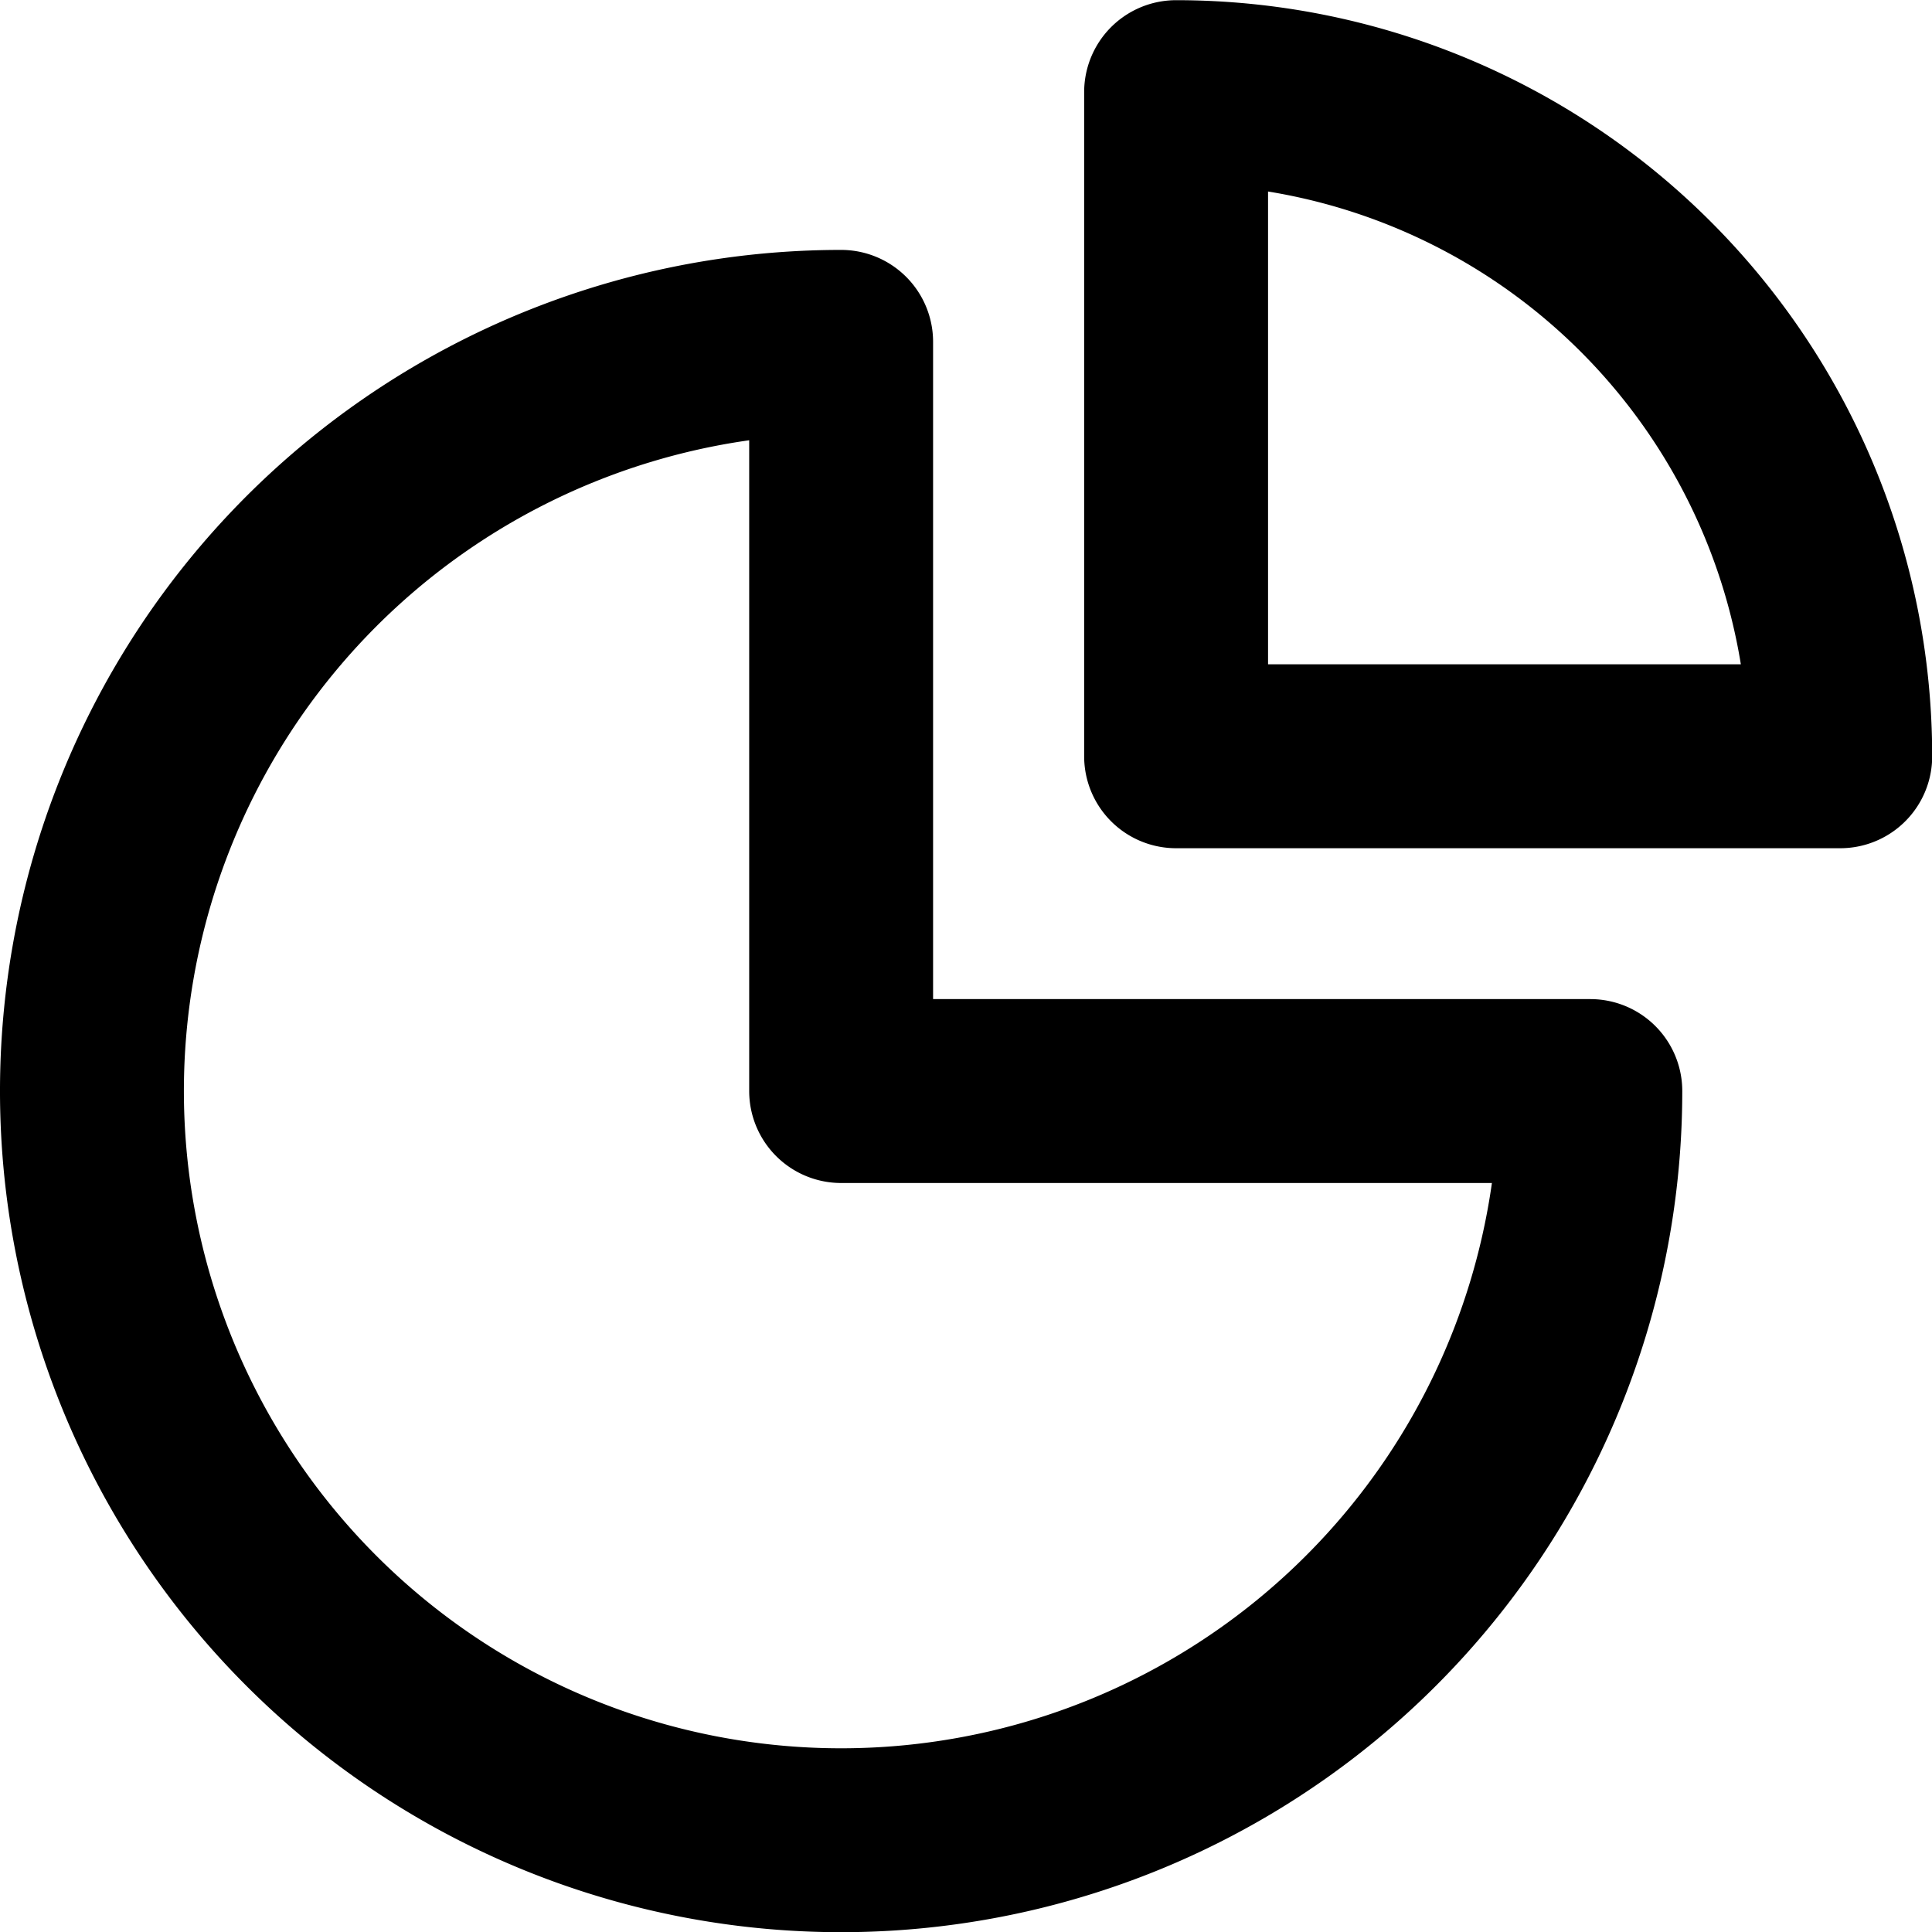 <svg version="1.1" id="Layer_1" xmlns="http://www.w3.org/2000/svg" x="0" y="0" viewBox="0 0 21.012 21.012" xml:space="preserve"><g id="Business-Products_Analytics_analytics-pie-1" transform="translate(-348.498 -1689.998)"><g id="Group_169" transform="translate(349.498 1690.998)"><g id="analytics-pie-1" fill="none" stroke="currentColor" stroke-width="2" stroke-linecap="round" stroke-linejoin="round"><path id="Shape_1038" d="M11.791.002v7.223h7.223A7.223 7.223 0 0011.791.002h0z"/><path id="Shape_1039" d="M8.148 2.718a8.148 8.148 0 108.148 8.148h0-8.148V2.718z"/></g></g></g></svg>